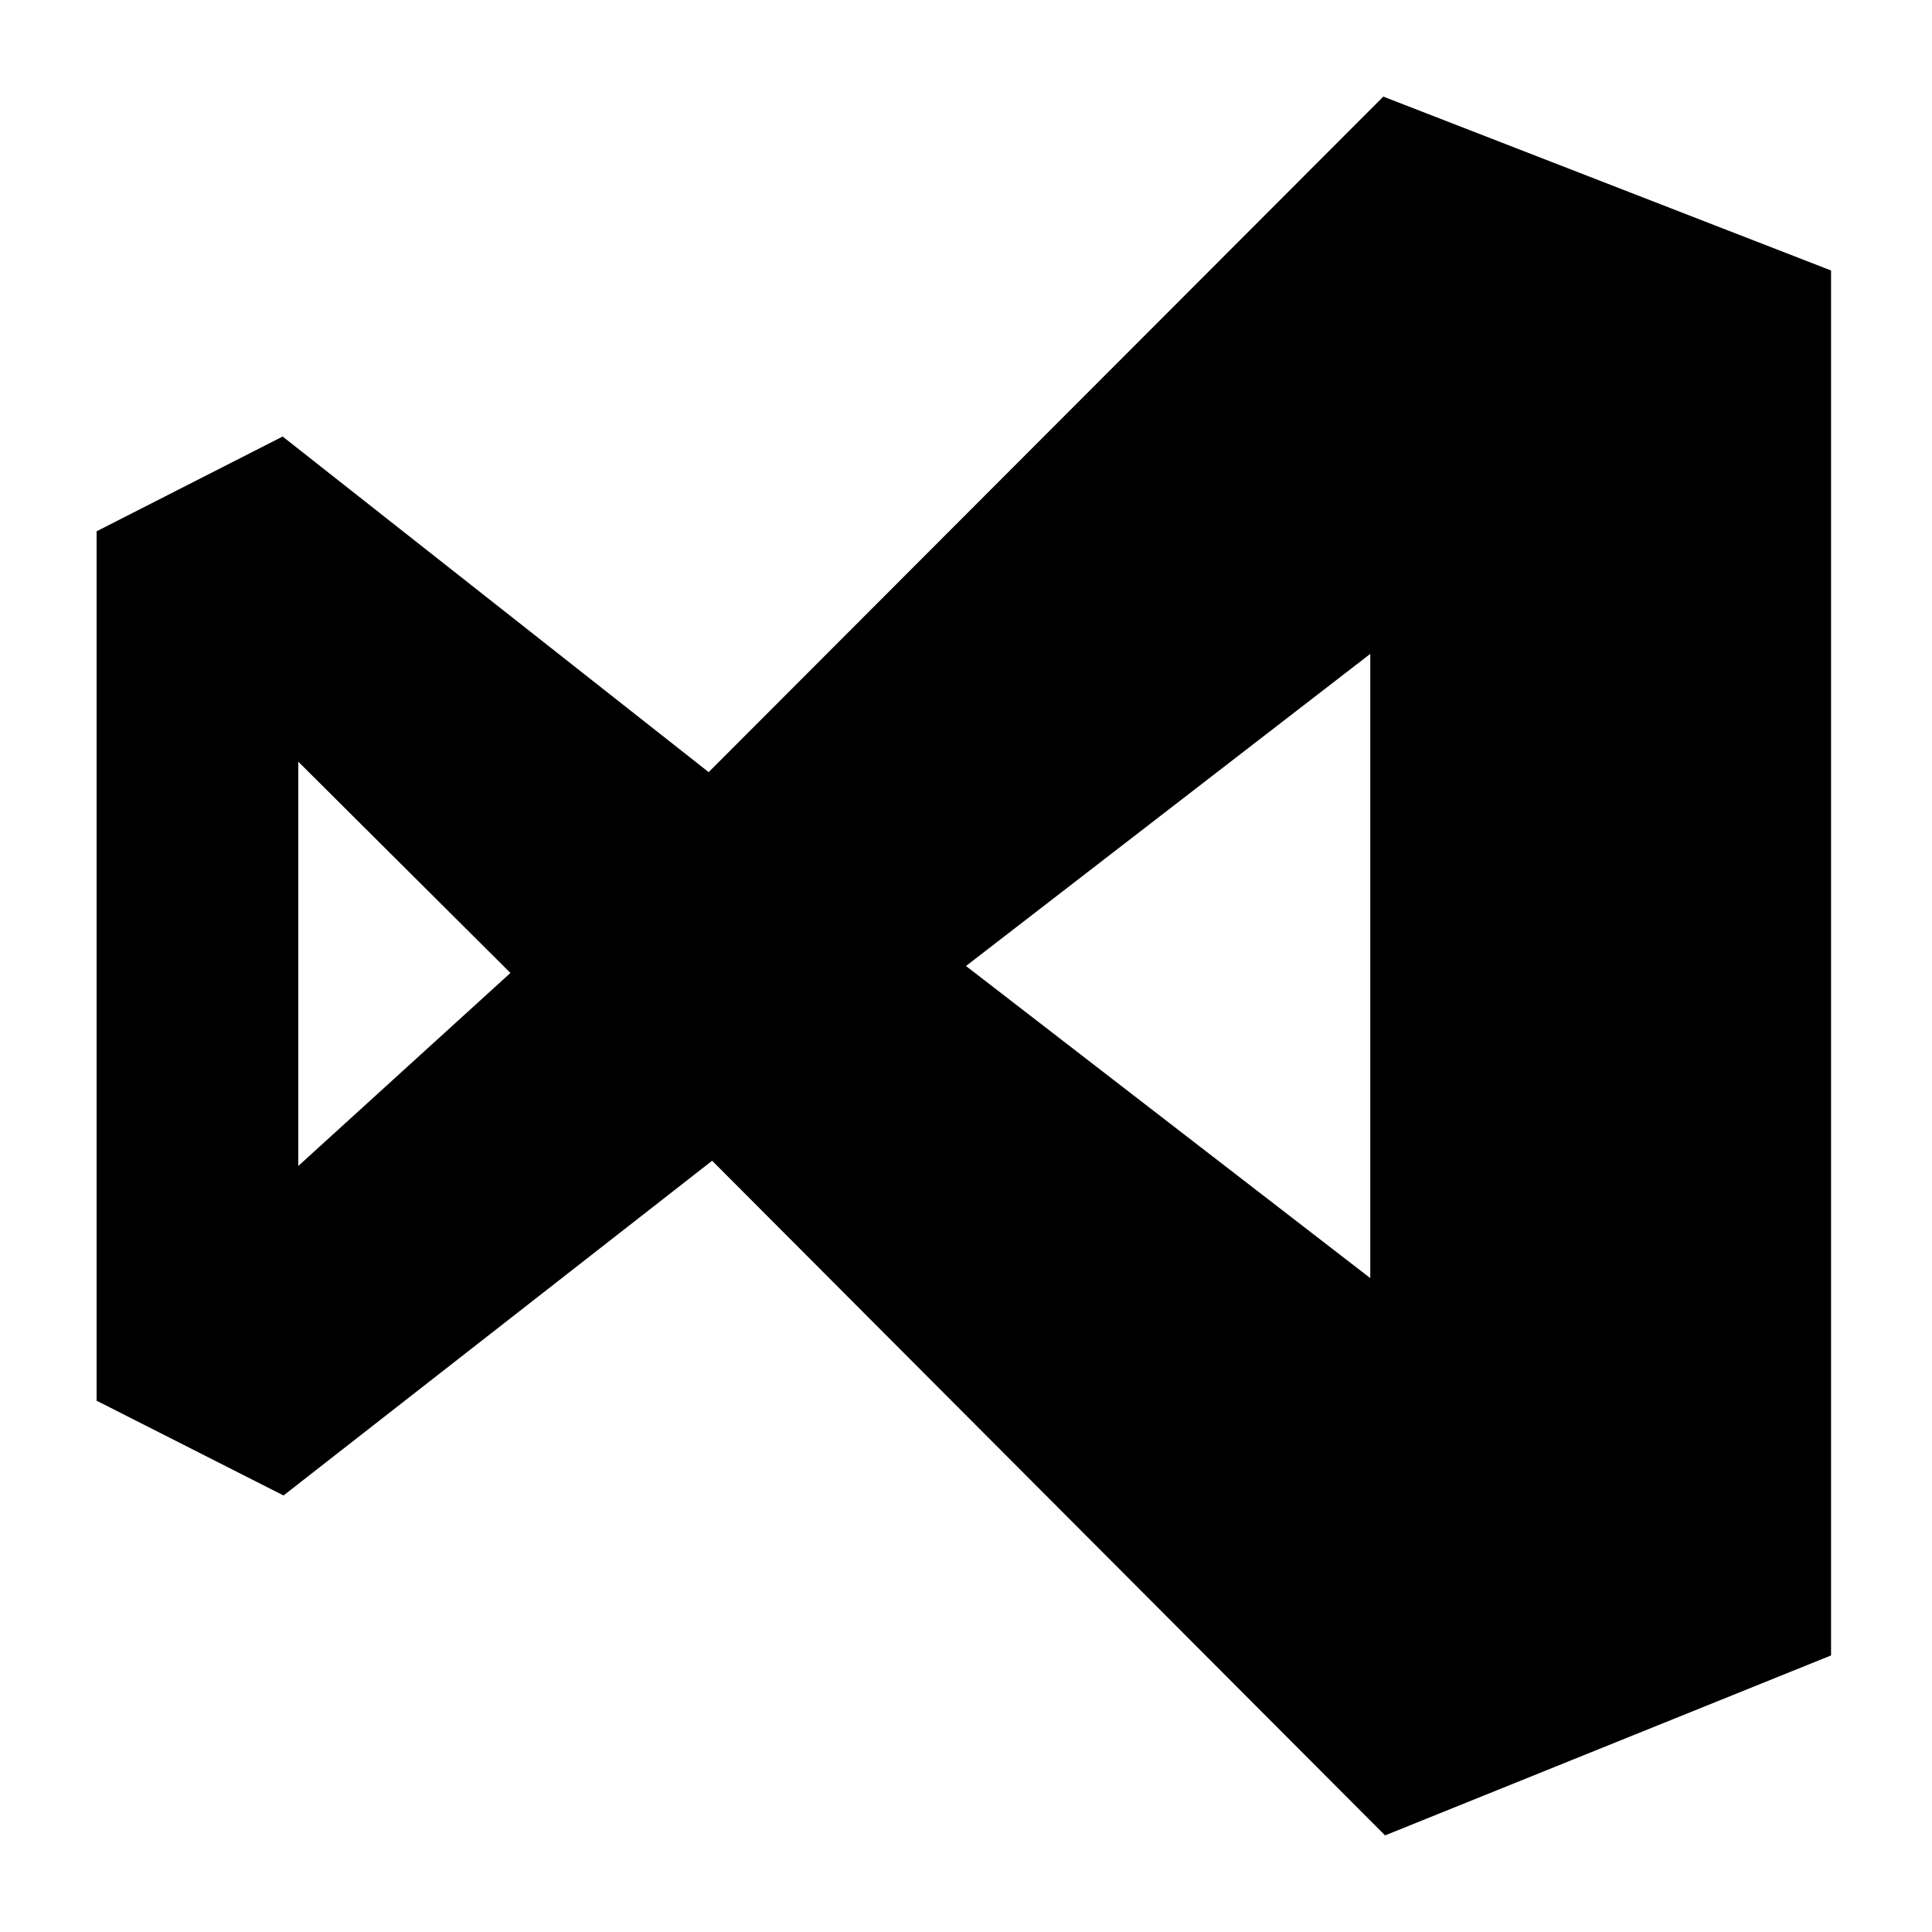 <svg width="20" height="20" viewBox="0 0 20 20" fill="none" xmlns="http://www.w3.org/2000/svg">
<path d="M14.32 1L7.336 7.993L2.926 4.519L1 5.5V14.5L2.935 15.481L7.372 12.016L14.338 19L18.955 17.137V2.8L14.32 1ZM3.088 12.07V7.885L5.284 10.072L3.088 12.07ZM14.185 13.231L10 10L14.185 6.769V13.231Z" fill="black"/>
</svg>

